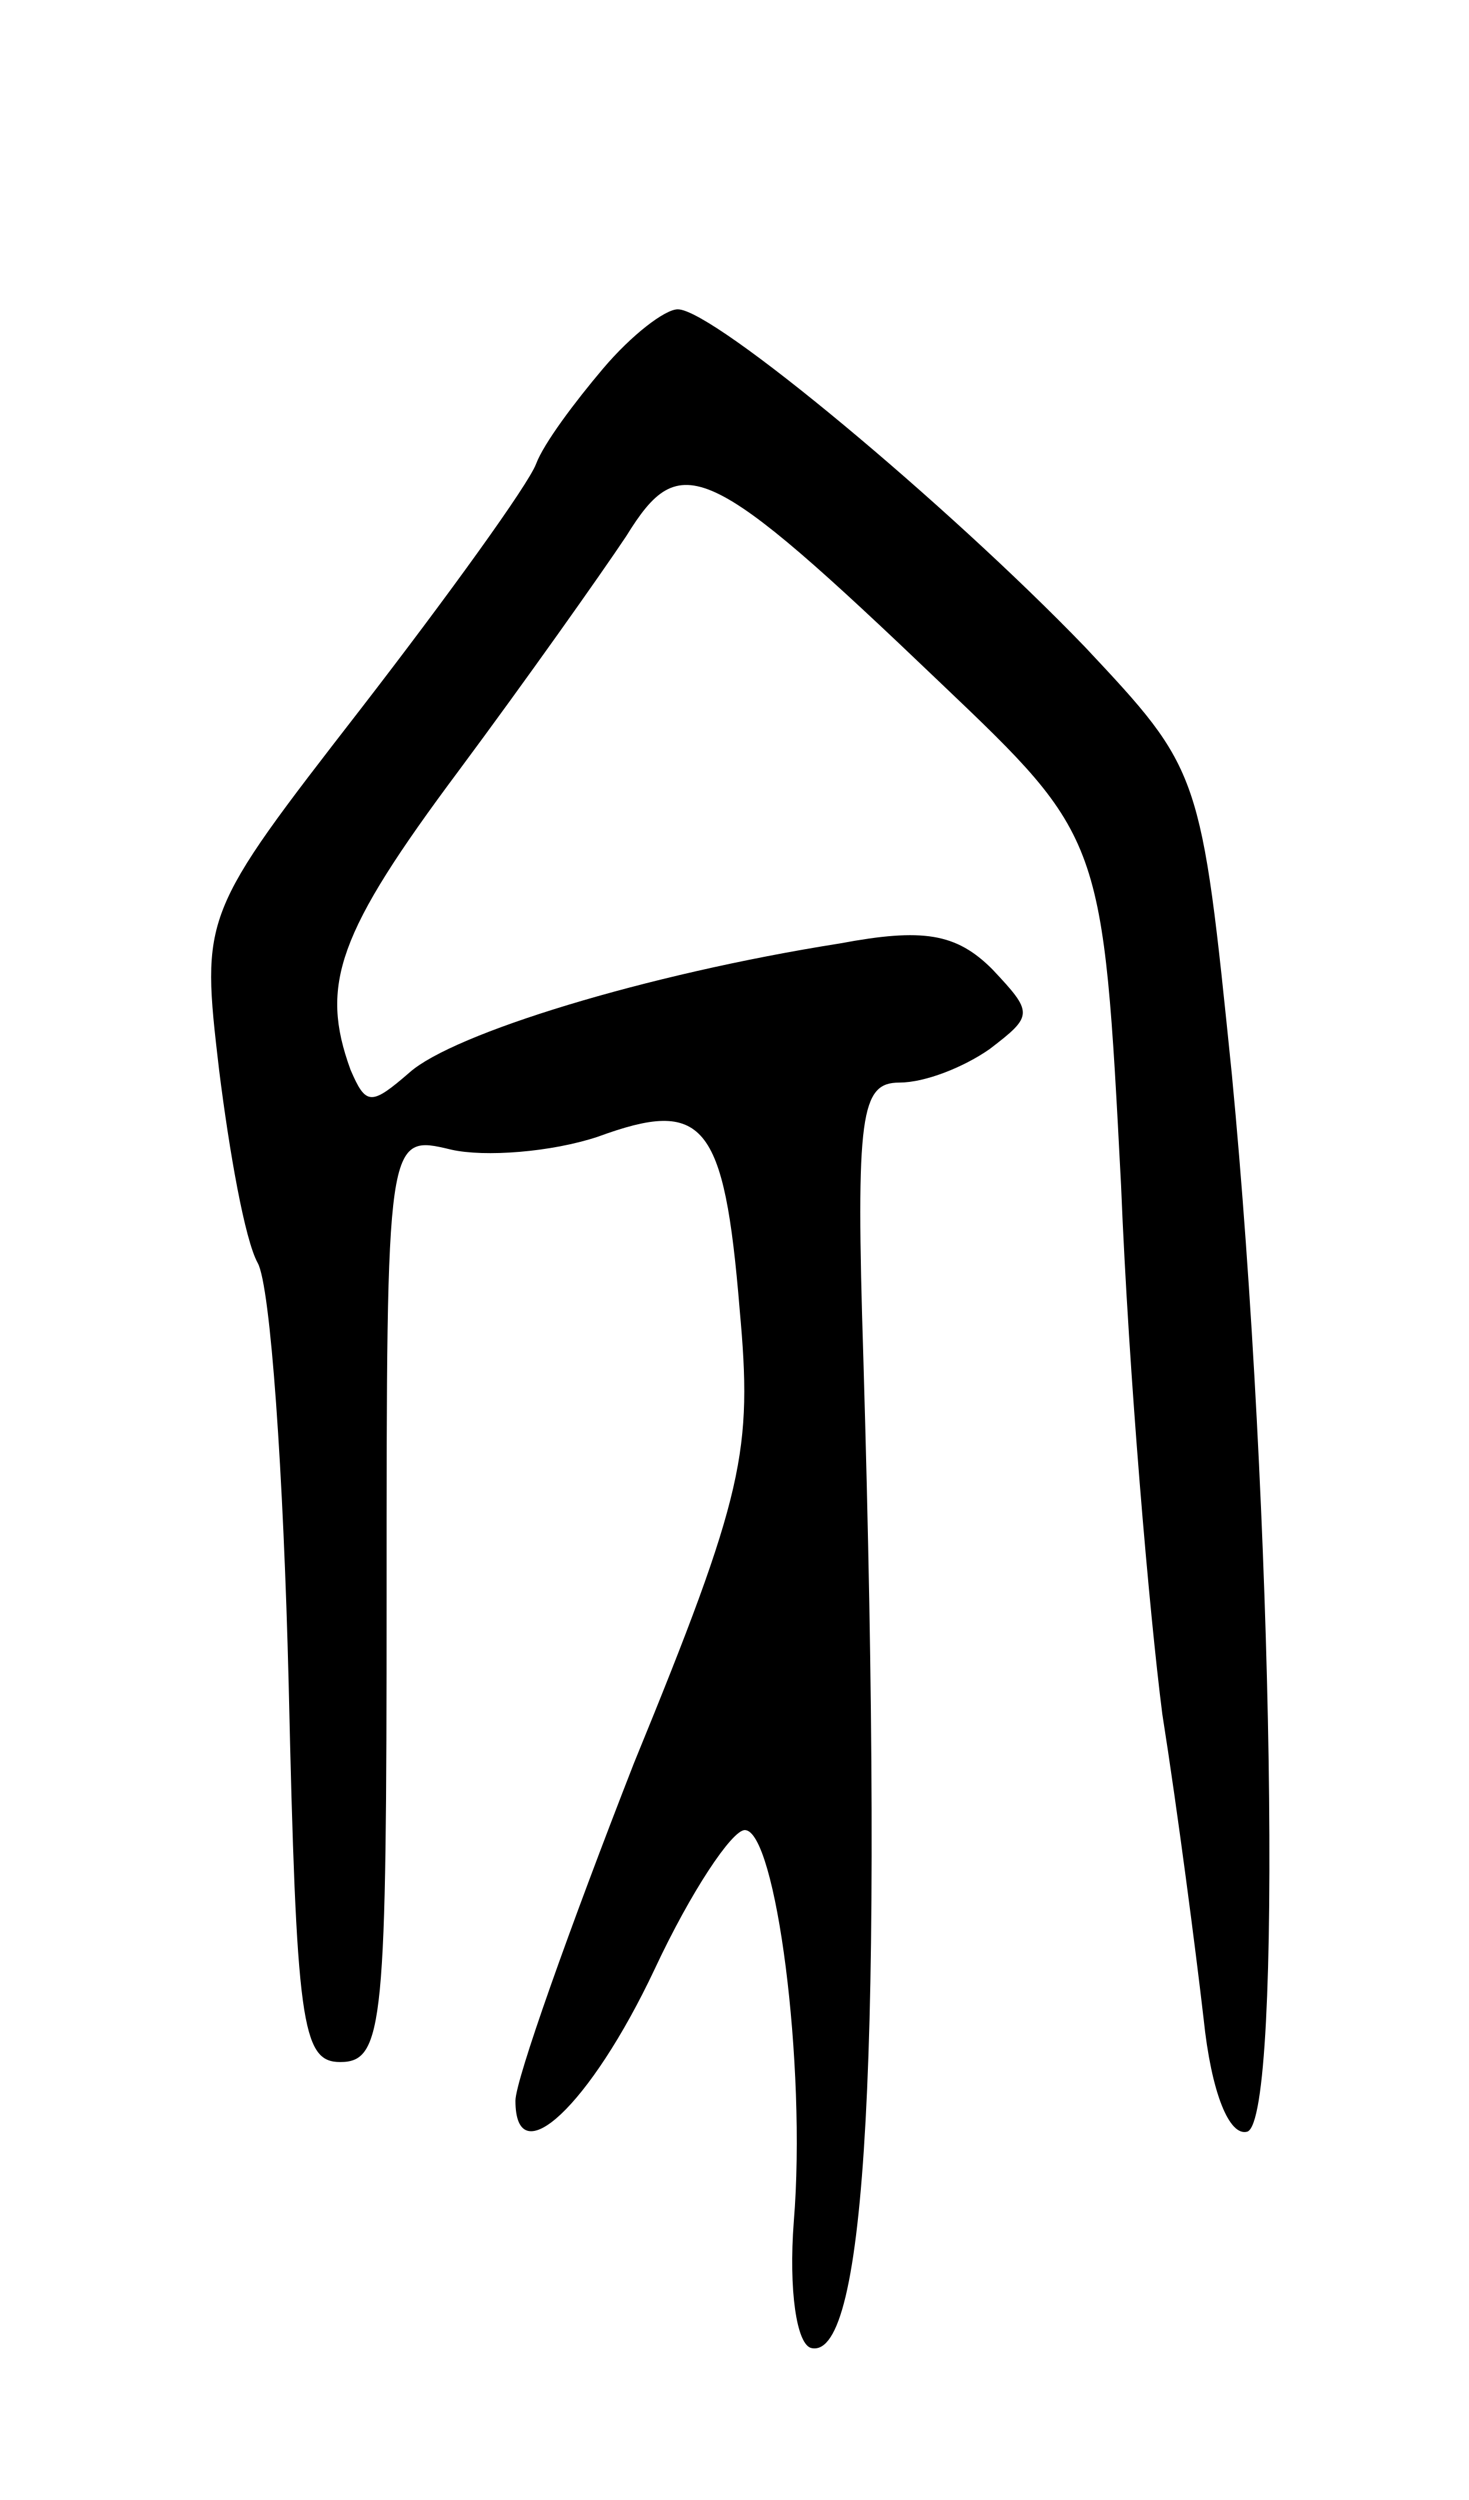 <svg version="1.0" xmlns="http://www.w3.org/2000/svg"
 width="57pt" height="97pt" viewBox="0 0 57 97"
 preserveAspectRatio="xMidYMid meet">
<g transform="translate(0,97) scale(0.1,-0.1)"
fill="#000000" stroke="none">
<path d="M234 827 c-11 -13 -23 -29 -26 -37 -3 -8 -34 -51 -68 -95 -62 -80
-62 -80 -55 -140 4 -32 10 -66 15 -75 5 -9 10 -82 12 -163 3 -132 5 -147 20
-147 17 0 18 15 18 180 0 180 0 180 25 174 13 -3 39 -1 57 5 41 15 49 6 55
-67 5 -55 2 -71 -41 -176 -25 -64 -46 -123 -46 -131 0 -29 29 -2 54 51 14 30
30 54 35 54 12 0 24 -91 19 -152 -2 -26 1 -48 7 -49 21 -4 28 112 20 384 -3
95 -1 107 14 107 10 0 25 6 35 13 17 13 17 14 1 31 -14 14 -27 16 -59 10 -76
-12 -150 -35 -167 -50 -15 -13 -17 -13 -23 1 -12 33 -5 53 42 116 26 35 55 76
65 91 21 34 31 30 122 -57 63 -60 63 -60 70 -195 3 -74 11 -166 16 -205 6 -38
13 -92 16 -118 3 -29 10 -46 17 -44 14 5 10 243 -6 410 -12 118 -12 118 -57
166 -53 55 -144 131 -158 131 -5 0 -18 -10 -29 -23z"/>
</g>
</svg>
